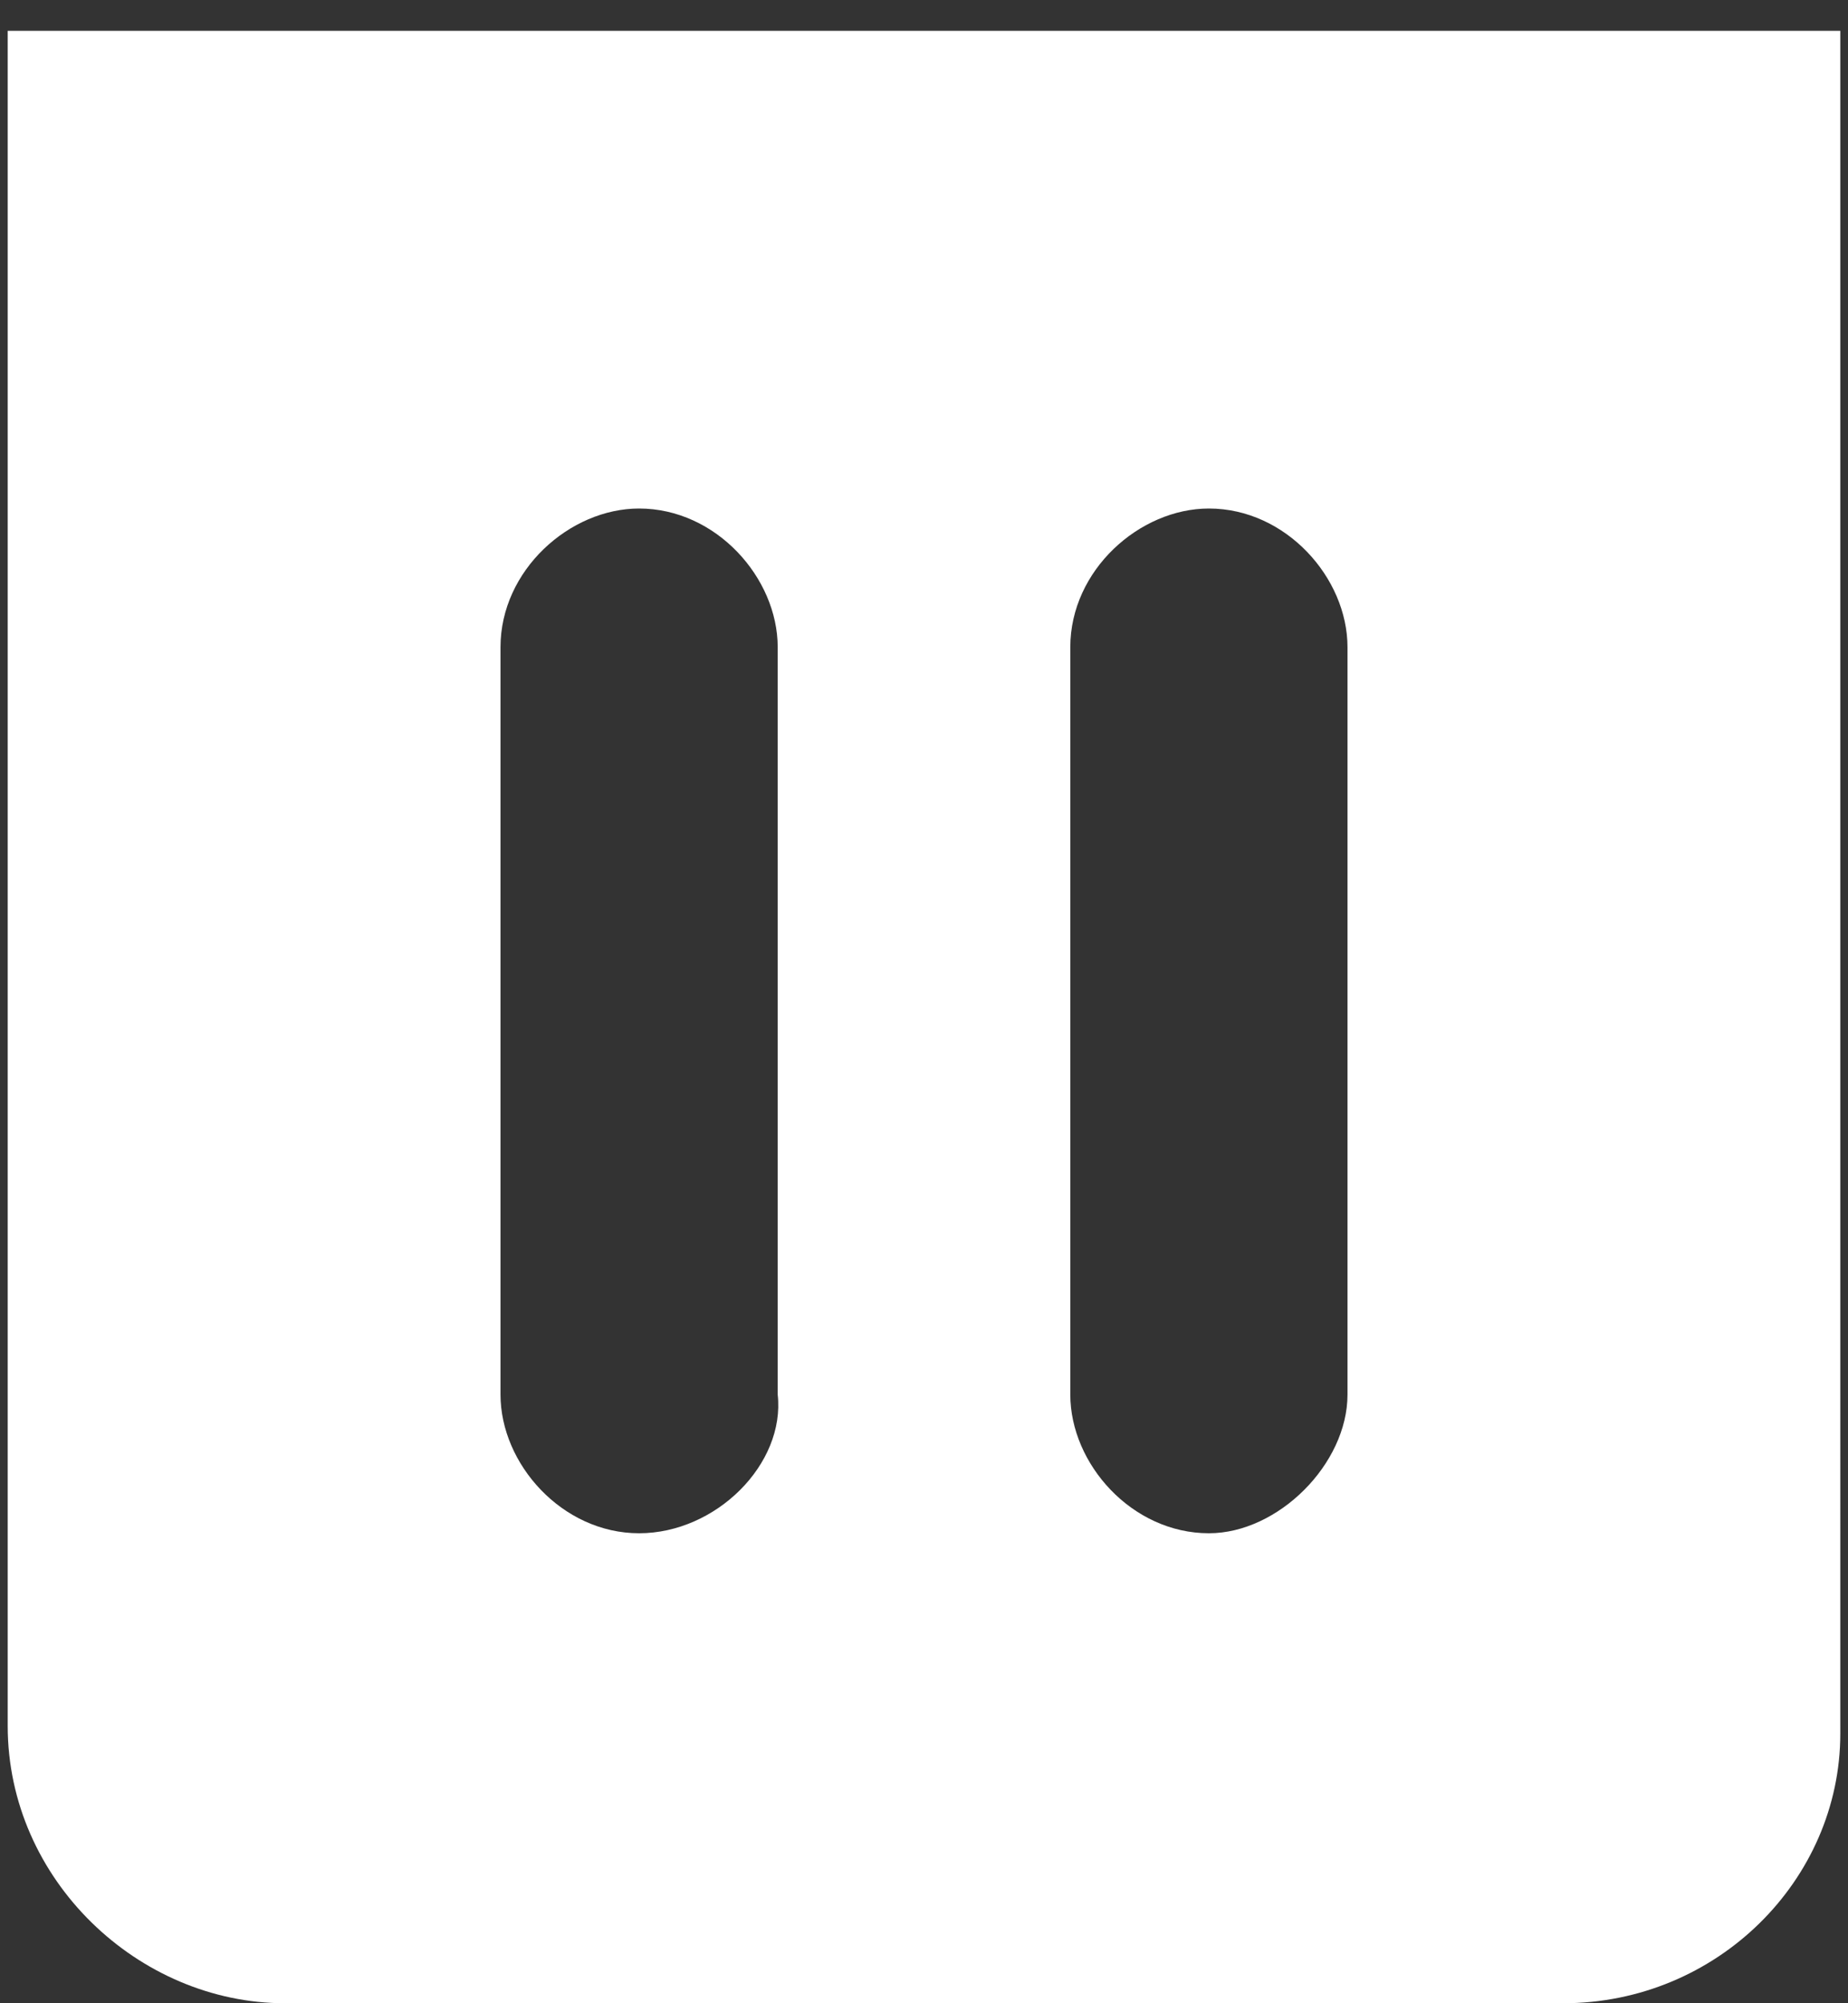 <?xml version="1.0" encoding="utf-8"?>
<!-- Generator: Adobe Illustrator 22.0.0, SVG Export Plug-In . SVG Version: 6.00 Build 0)  -->
<svg version="1.1" id="图层_1" xmlns="http://www.w3.org/2000/svg" xmlns:xlink="http://www.w3.org/1999/xlink" x="0px" y="0px"
	 viewBox="0 0 24 26" style="enable-background:new 0 0 24 26;" xml:space="preserve">
<rect x="0" y="0" width="24" height="26" fill="#333333" stroke="none"/>
<style type="text/css">
	.st0{fill:#FFFFFF;}
</style>
<path class="st0" d="M0.1,0.4v22c0,2,1.7,3.6,3.6,3.6h16.6c2,0,3.6-1.6,3.6-3.5V0.4H0.1z M10.1,18.1c0.1,0.9-0.8,1.8-1.8,1.8
	S6.5,19,6.5,18.1V8.4c0-1,0.9-1.8,1.8-1.8c1,0,1.8,0.9,1.8,1.8V18.1z M17.5,18.1c0,0.9-0.9,1.8-1.8,1.8c-1,0-1.8-0.9-1.8-1.8V8.4
	c0-1,0.9-1.8,1.8-1.8c1,0,1.8,0.9,1.8,1.8V18.1z"/>
</svg>

